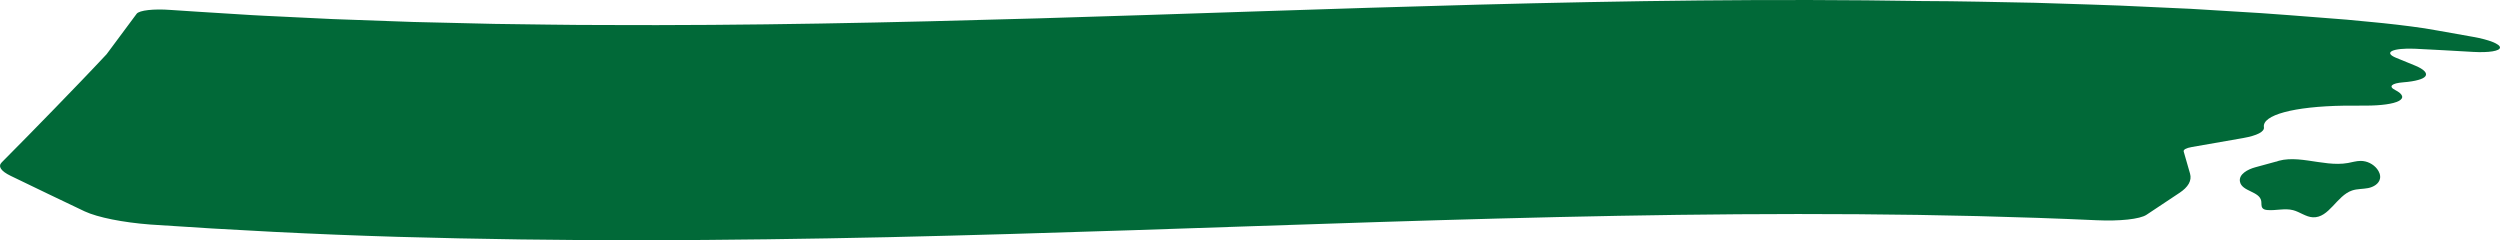 <?xml version="1.0" encoding="UTF-8"?><svg id="Layer_2" xmlns="http://www.w3.org/2000/svg" viewBox="0 0 935.47 89.89"><defs><style>.cls-1{fill:#016938;stroke-width:0px;}</style></defs><g id="Layer_1-2"><path class="cls-1" d="M891.81,8.67c3.46.36,6.9.76,10.32,1.21,1.71.23,3.41.45,5.09.71,1.69.29,3.36.57,5.02.86l13.22,2.35c5.95,1.06,10.03,2.69,10.01,3.99-.03,1.3-4.14,1.97-10.08,1.63-7.3-.39-14.59-.87-21.88-1.19-3.9-.15-7.03.16-8.4.83-1.37.67-.83,1.62,1.46,2.56l7.11,2.91c3.45,1.42,4.68,2.87,3.89,3.97-.4.56-1.3,1.04-2.69,1.41-1.39.4-3.27.71-5.61.89-4.39.35-5.65,1.55-3.03,2.88,2.96,1.52,3.45,2.99,1.37,4.1-2.08,1.1-6.55,1.73-12.37,1.74l-8.11.02c-18.96.29-30.71,3.53-30,8.05.26,1.7-2.53,3.13-7.78,4.07l-19.18,3.35c-2.16.38-3.26.99-3.05,1.71l2.37,8.24c.74,2.6-.64,5.06-4.06,7.28l-12.2,8.11c-2.5,1.68-10.1,2.45-18.69,2.06-118.78-5.38-239.05-.26-360.47,3.72-30.37.99-60.81,1.91-91.33,2.61-30.53.67-61.13,1.09-91.8,1.16-30.68.02-61.42-.4-92.21-1.28-30.79-.91-61.62-2.5-92.46-4.6-10.28-.78-19.68-2.66-24.56-4.92-9.28-4.38-18.51-8.87-27.69-13.29-3.67-1.77-4.86-3.55-3.38-5.04,6.68-6.72,13.28-13.44,19.82-20.18,6.54-6.75,13.01-13.42,19.43-20.3l11.25-15.14c.96-1.3,6.39-1.91,12.7-1.43h.05c6.7.48,13.42.86,20.13,1.29l10.07.63c3.36.21,6.72.34,10.08.51l20.17.98,20.21.73,10.1.36,10.12.24,20.24.48c13.52.15,27.02.43,40.56.42,54.13.28,108.49-.91,163.05-2.49C497.74,3.67,607.89-1.45,719.2.39c14.06.03,28.16.39,42.26.65l21.17.67c7.05.19,14.12.53,21.18.86l10.6.49,5.3.24,5.3.32,21.21,1.3c7.07.46,14.15,1.07,21.22,1.6l10.61.83,10.61,1.01,3.14.31M851.79,60.44l-7.87,2.15c-2.82.77-6.35,2.6-5.74,5.46.77,3.64,7.33,3.5,7.95,7.17.15.9-.1,1.93.47,2.64.41.52,1.13.67,1.79.73,3.22.29,6.52-.76,9.65.05,2.55.66,4.77,2.53,7.4,2.67,6.08.31,8.91-8.09,14.68-10.03,1.92-.65,4.02-.51,6.01-.9s4.09-1.6,4.45-3.6c.23-1.26-.32-2.56-1.11-3.57-1.45-1.86-3.78-3-6.14-3-1.61,0-3.17.5-4.75.78-9.72,1.74-20.58-4.39-29.15.52"/></g></svg>